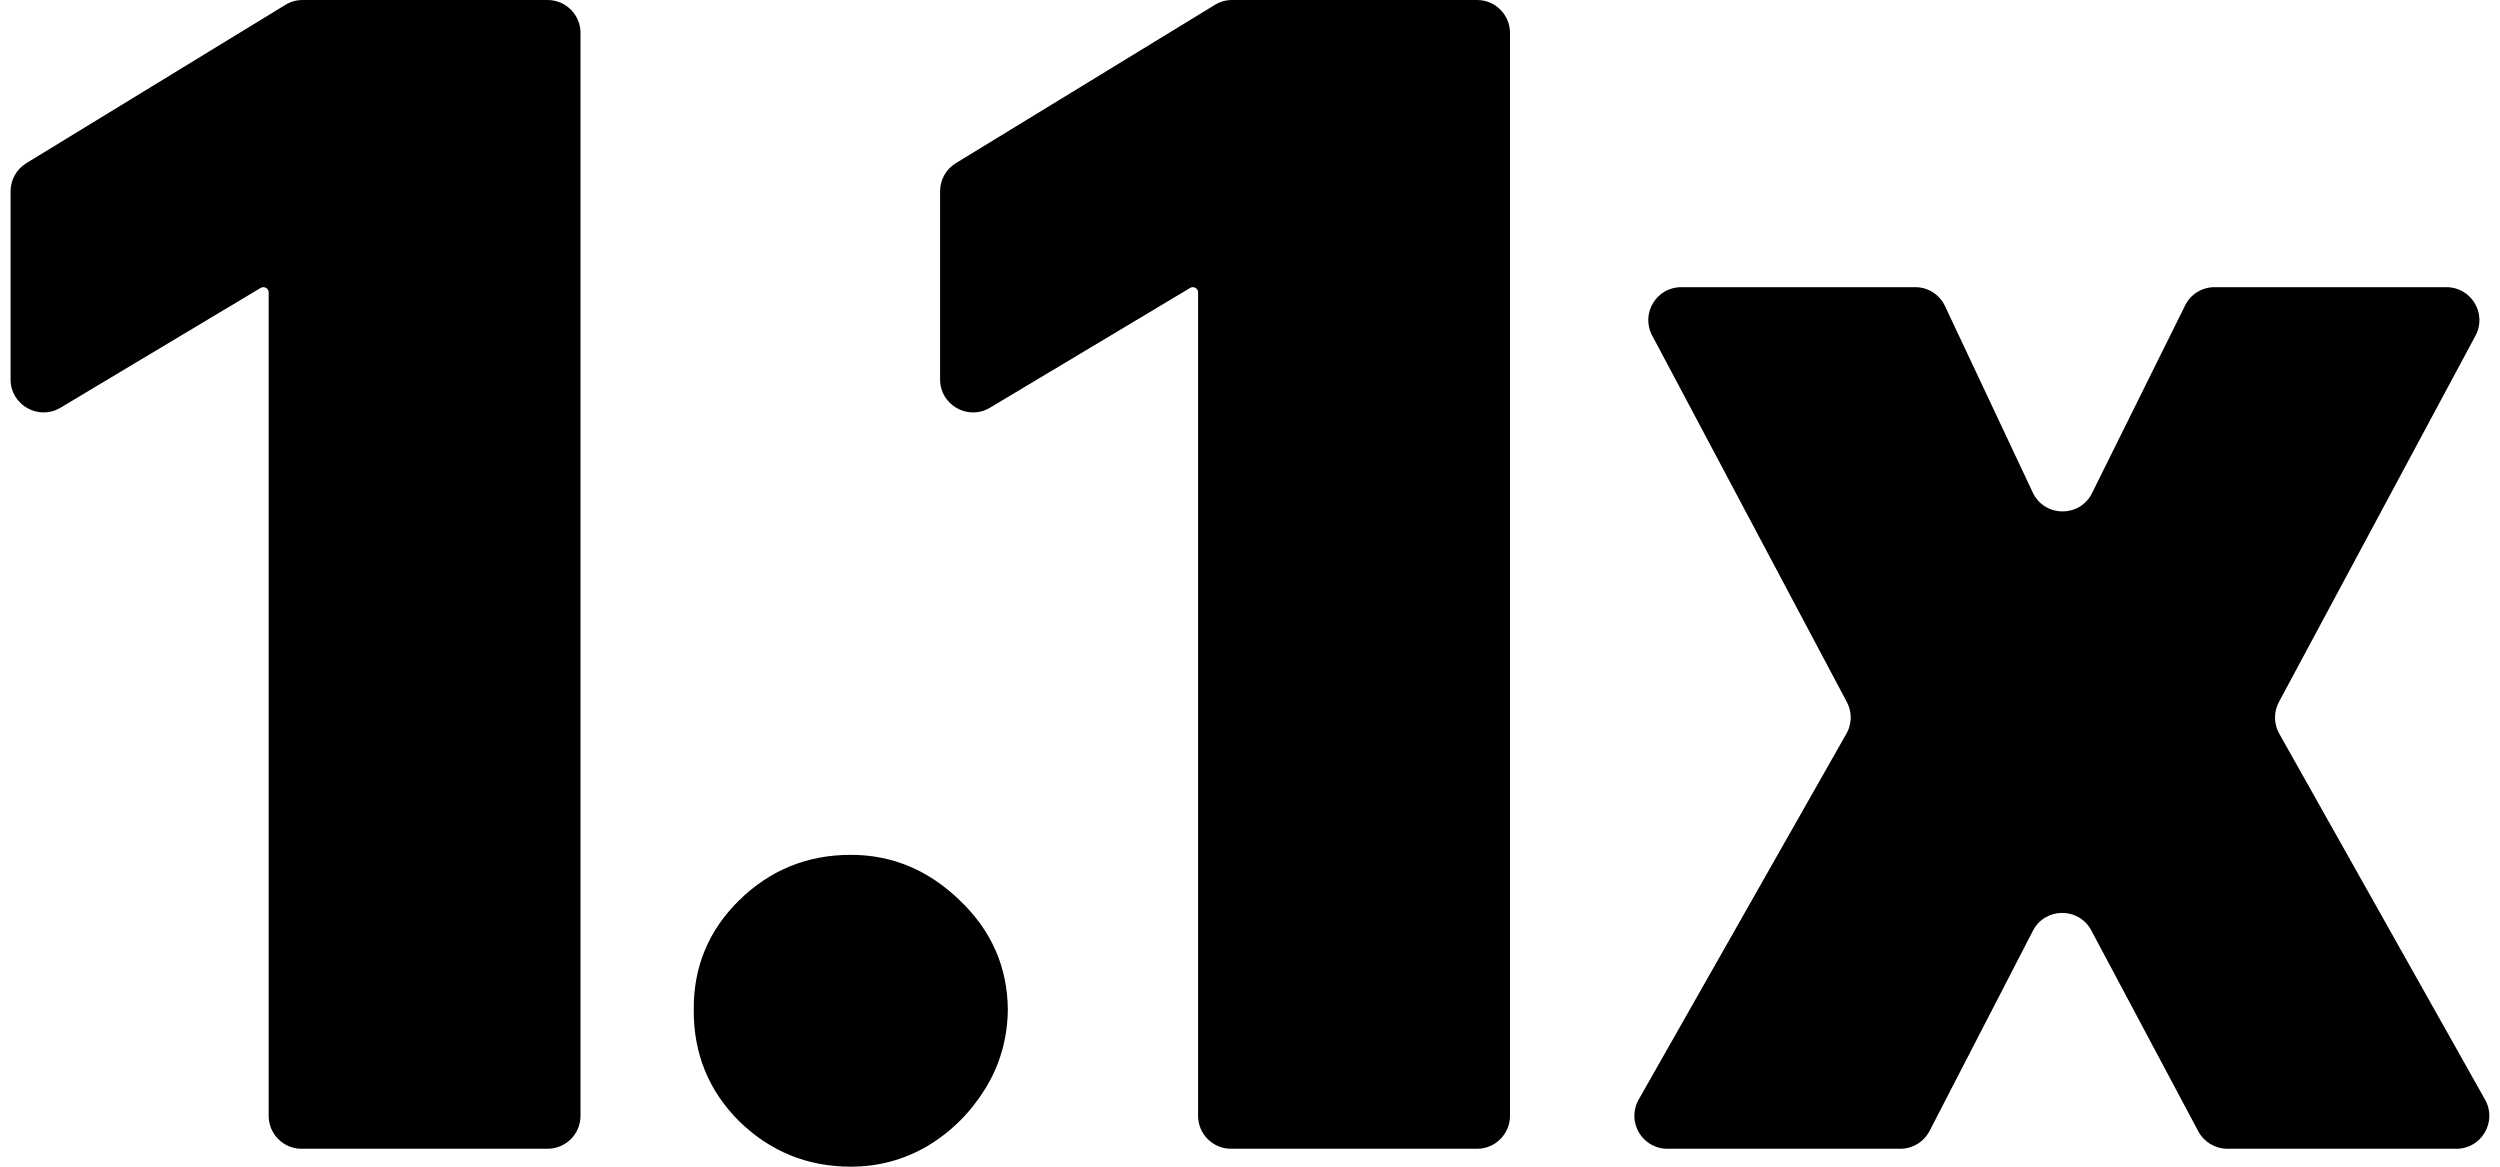 <?xml version="1.0" encoding="UTF-8"?>
<svg xmlns="http://www.w3.org/2000/svg" width="30" height="14" viewBox="0 0 30 14" fill="none">
  <path d="M6.571 0C6.789 0 6.966 0.177 6.966 0.395V13.39C6.966 13.608 6.789 13.785 6.571 13.785H3.618C3.4 13.785 3.224 13.608 3.224 13.39V3.509C3.224 3.474 3.195 3.446 3.16 3.446C3.149 3.446 3.138 3.449 3.128 3.455L0.725 4.893C0.462 5.05 0.127 4.86 0.127 4.554V2.295C0.127 2.157 0.199 2.029 0.316 1.958L3.425 0.058C3.487 0.02 3.558 0 3.631 0H6.571Z" fill="#000"/>
  <path d="M10.21 14C9.689 14 9.243 13.818 8.87 13.455C8.502 13.087 8.321 12.64 8.325 12.115C8.321 11.604 8.502 11.166 8.87 10.803C9.243 10.439 9.689 10.258 10.21 10.258C10.703 10.258 11.139 10.439 11.516 10.803C11.897 11.166 12.09 11.604 12.094 12.115C12.09 12.465 11.998 12.784 11.819 13.071C11.643 13.354 11.415 13.58 11.132 13.751C10.849 13.917 10.542 14 10.21 14Z" fill="#000"/>
  <path d="M17.725 0C17.943 0 18.12 0.177 18.12 0.395V13.39C18.12 13.608 17.943 13.785 17.725 13.785H14.772C14.554 13.785 14.377 13.608 14.377 13.39V3.509C14.377 3.474 14.349 3.446 14.314 3.446C14.303 3.446 14.291 3.449 14.282 3.455L11.879 4.893C11.616 5.05 11.281 4.86 11.281 4.554V2.295C11.281 2.157 11.353 2.029 11.47 1.958L14.579 0.058C14.641 0.02 14.712 0 14.785 0H17.725Z" fill="#000"/>
  <path d="M22.983 3.446C23.136 3.446 23.275 3.534 23.34 3.673L24.393 5.91C24.534 6.209 24.957 6.214 25.104 5.918L26.221 3.666C26.287 3.531 26.424 3.446 26.574 3.446H29.358C29.656 3.446 29.847 3.765 29.706 4.028L27.347 8.424C27.283 8.543 27.285 8.687 27.351 8.804L29.821 13.196C29.969 13.459 29.779 13.785 29.477 13.785H26.728C26.582 13.785 26.448 13.704 26.379 13.575L25.095 11.164C24.945 10.883 24.541 10.886 24.395 11.169L23.155 13.571C23.087 13.702 22.952 13.785 22.804 13.785H20.008C19.705 13.785 19.515 13.458 19.664 13.195L22.157 8.804C22.224 8.687 22.226 8.543 22.162 8.424L19.826 4.026C19.686 3.763 19.877 3.446 20.175 3.446H22.983Z" fill="#000"/>
</svg>